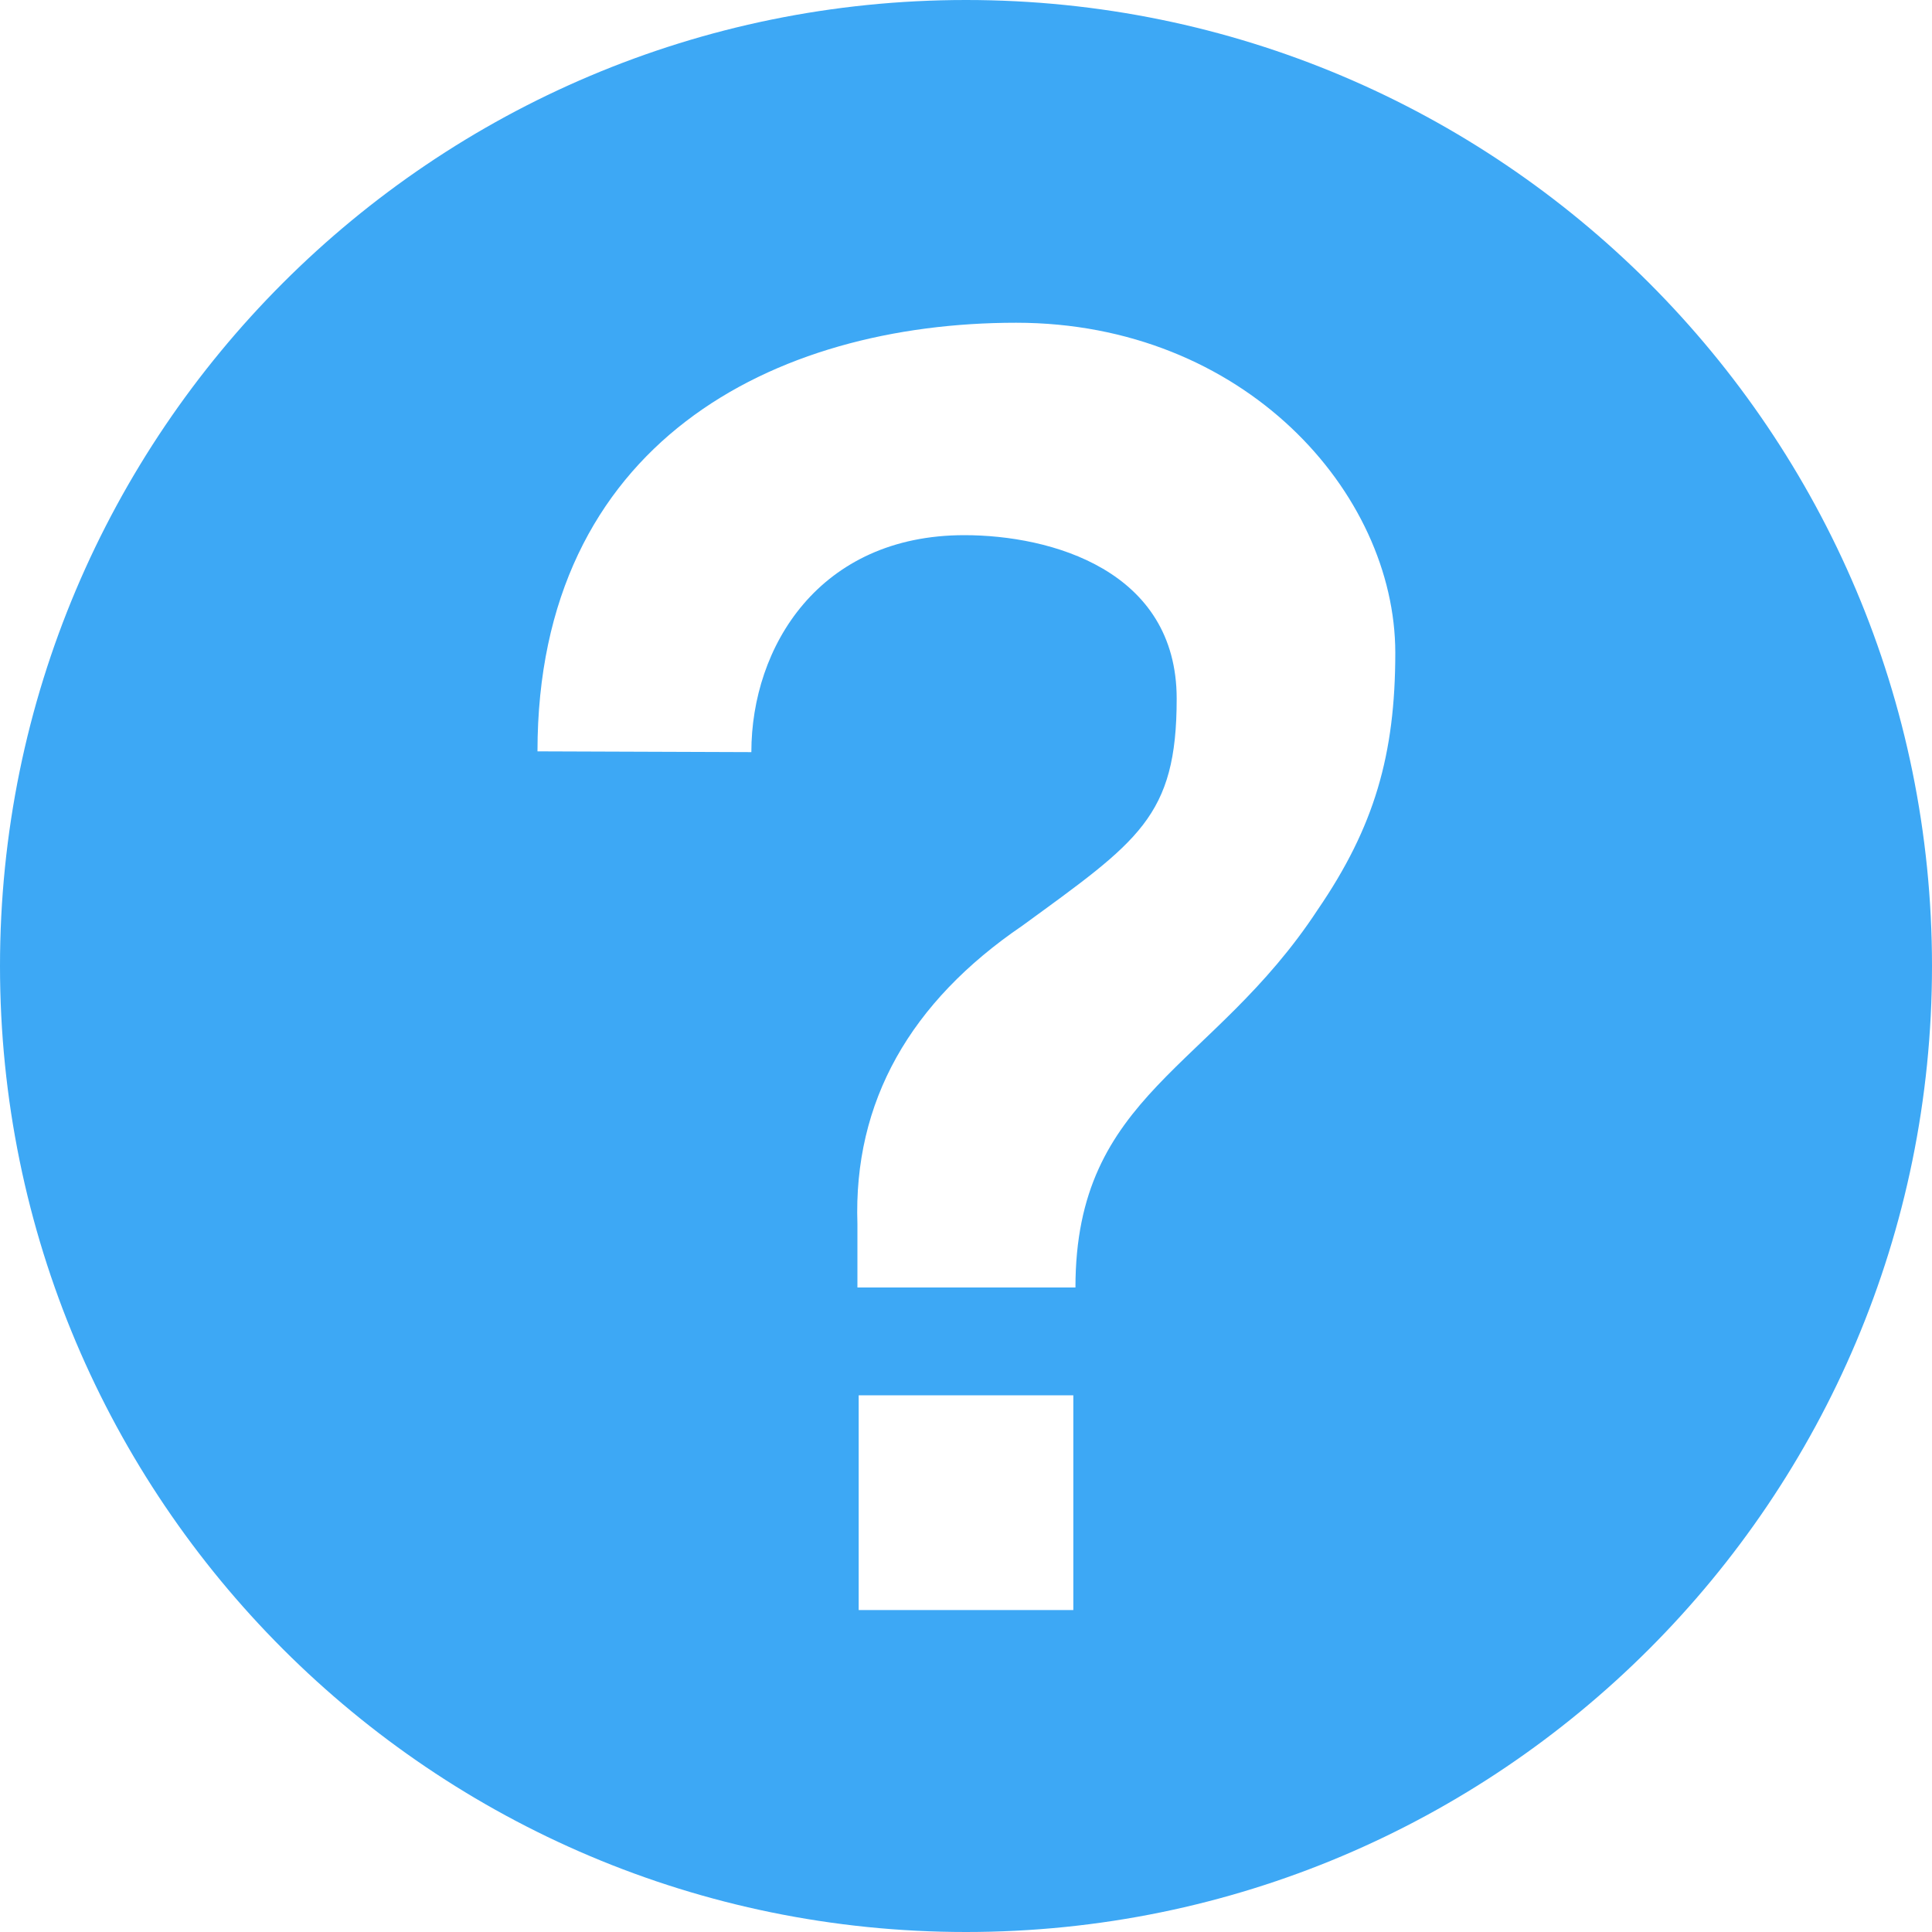 <?xml version="1.0" encoding="UTF-8" standalone="no"?>
<svg width="20px" height="20px" viewBox="0 0 20 20" version="1.1" xmlns="http://www.w3.org/2000/svg" xmlns:xlink="http://www.w3.org/1999/xlink">
    <!-- Generator: Sketch 43.1 (39012) - http://www.bohemiancoding.com/sketch -->
    <title>帮助</title>
    <desc>Created with Sketch.</desc>
    <defs></defs>
    <g id="组织设置" stroke="none" stroke-width="1" fill="none" fill-rule="evenodd">
        <g id="2-1-1组织设置" transform="translate(-1805, -65)" fill-rule="nonzero" fill="#3DA8F5">
            <g id="帮助" transform="translate(1805, 65)">
                <path d="M10,20 C4.477,20 0,15.523 0,10 C0,4.477 4.477,0 10,0 C15.523,0 20,4.477 20,10 C20,15.523 15.523,20 10,20 Z M8.889,16.667 L11.111,16.667 L11.111,14.444 L8.889,14.444 L8.889,16.667 Z M10.519,3.341 C8.008,3.341 5.564,4.584 5.564,7.778 L7.778,7.786 C7.778,6.694 8.481,5.54 9.983,5.54 C10.88,5.54 12.181,5.903 12.181,7.233 C12.181,8.458 11.783,8.707 10.583,9.583 C9.426,10.371 8.833,11.401 8.876,12.671 L8.876,13.328 L11.133,13.328 C11.133,11.317 12.554,11.074 13.641,9.417 C14.228,8.56 14.444,7.81 14.444,6.757 C14.443,5.099 12.877,3.341 10.519,3.341 Z" id="Shape"></path>
            </g>
        </g>
    </g>
</svg>